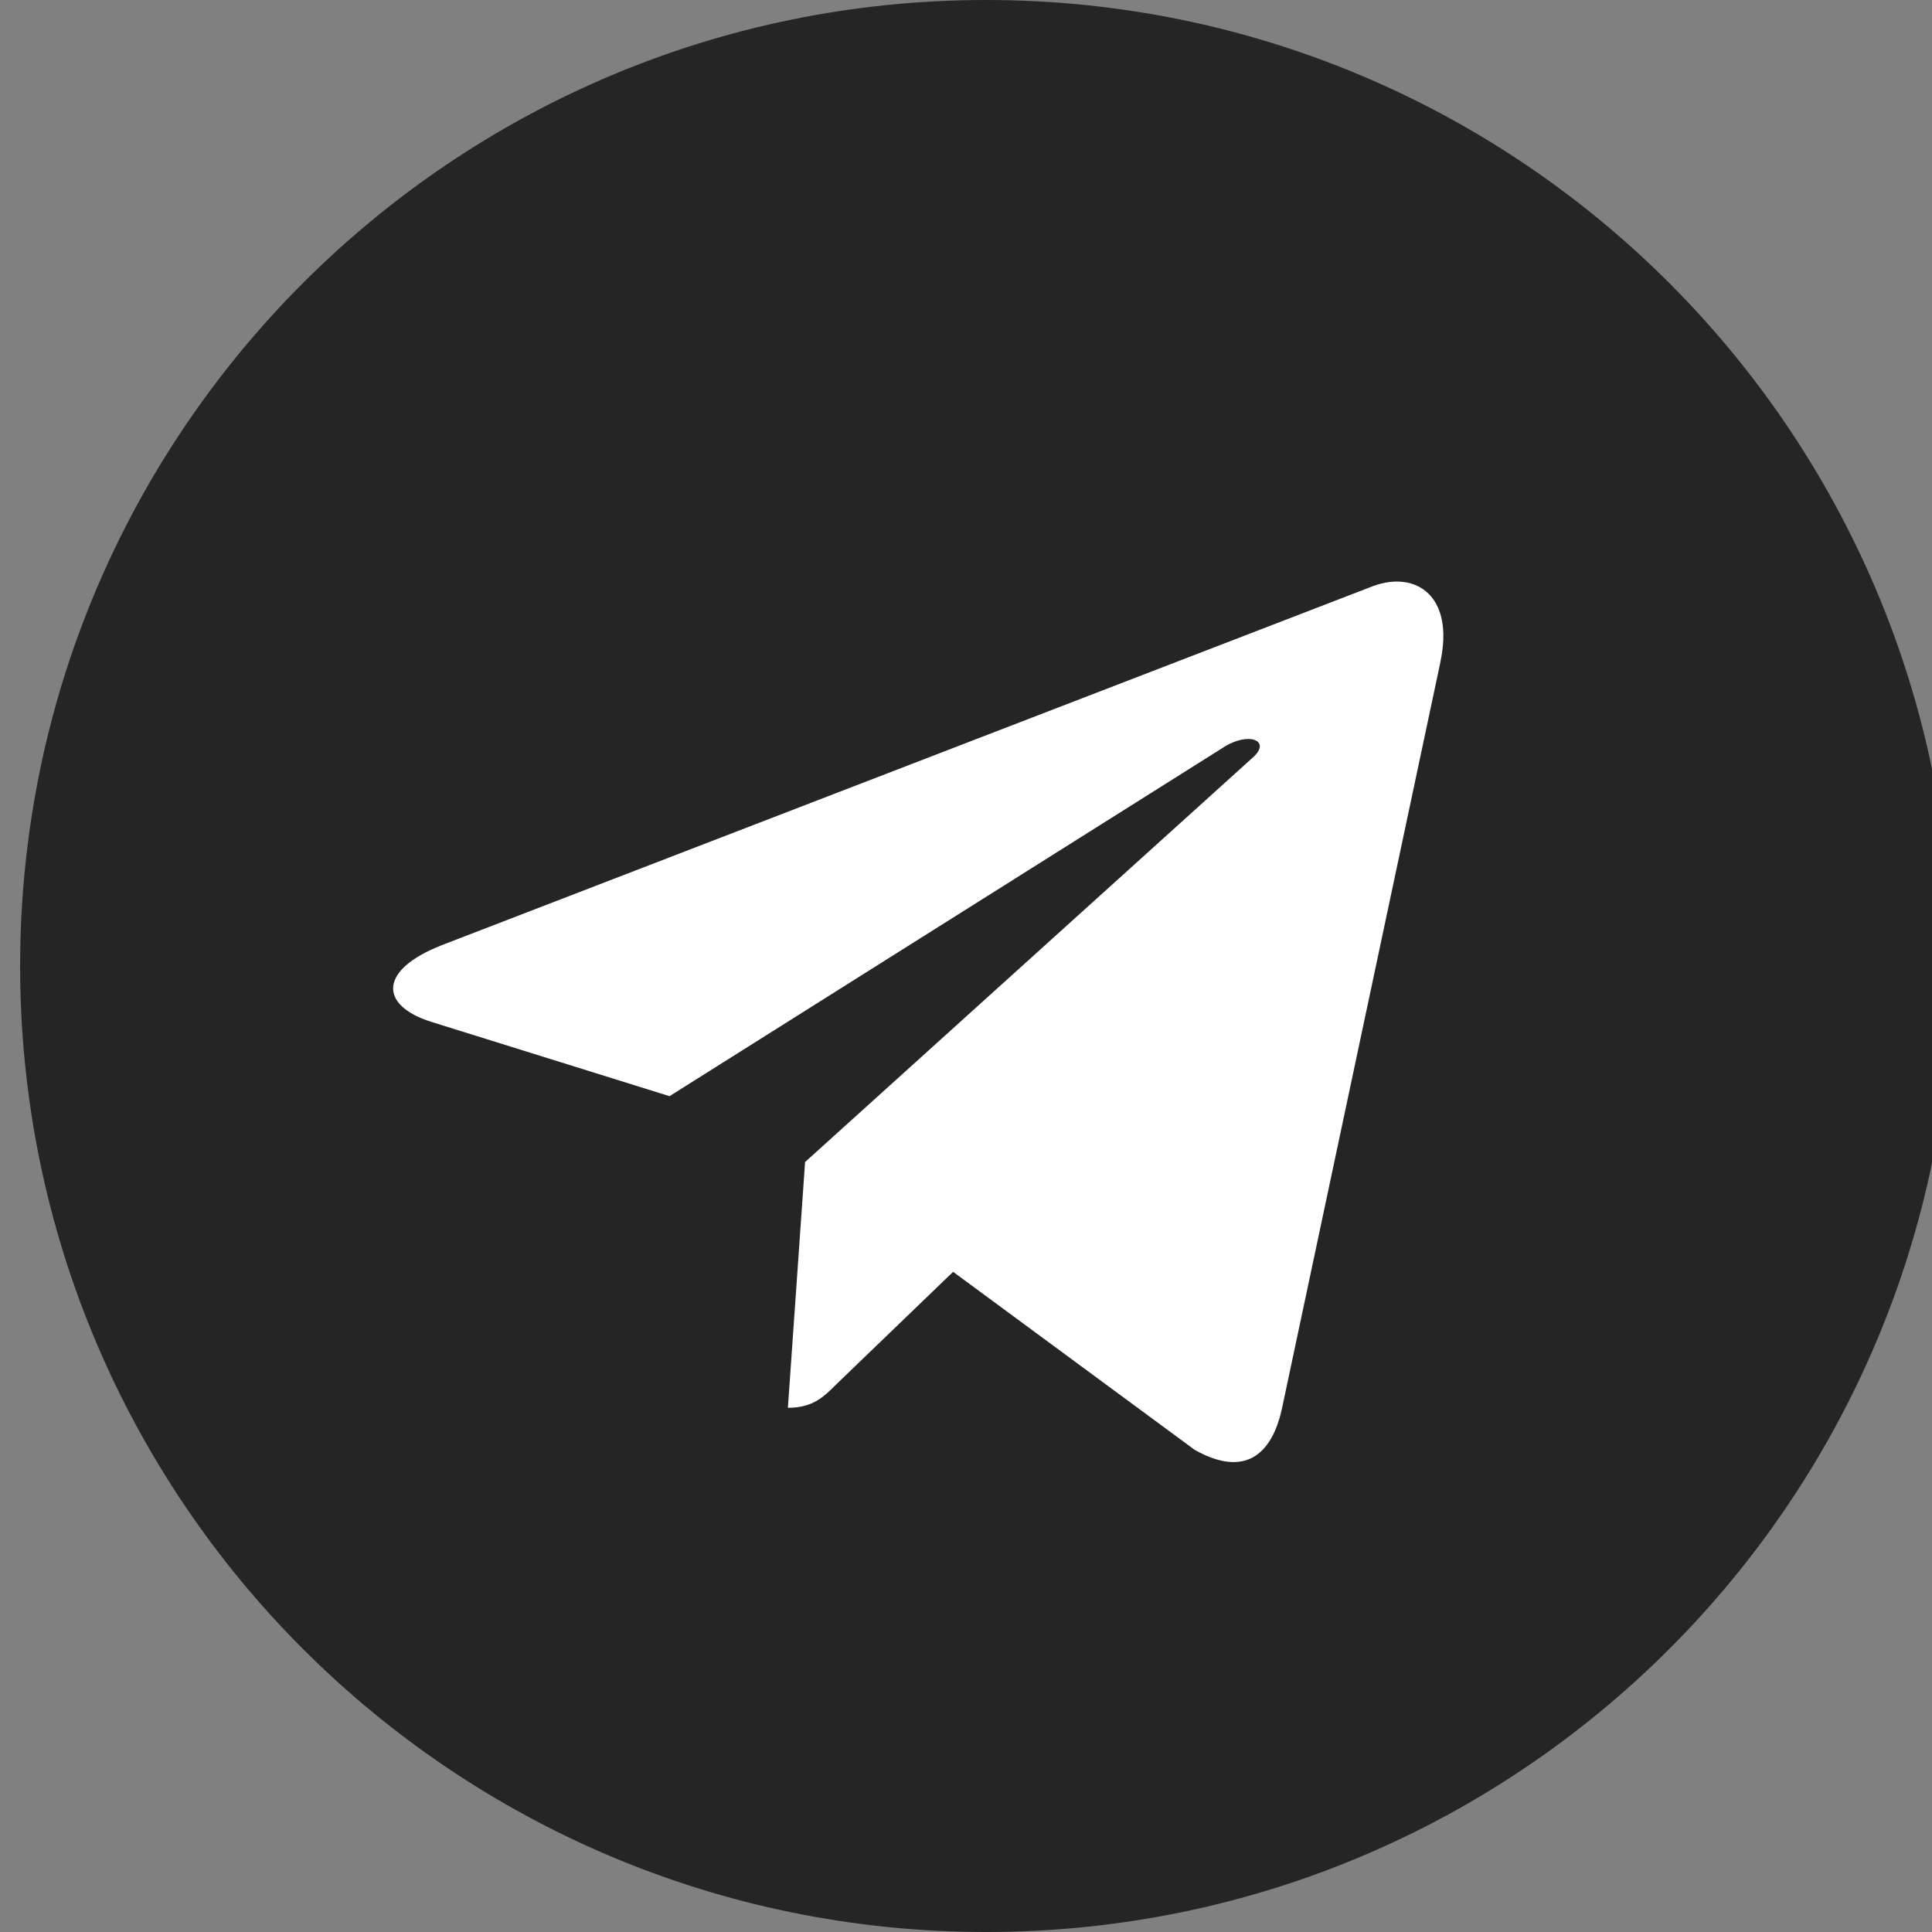 <svg width="48" height="48" viewBox="0 0 48 48" fill="none" xmlns="http://www.w3.org/2000/svg"><rect x="0" y="0" width="48" height="48" fill="#808080" stroke="none"/><g clip-path="url(#a)"><path d="M24.5 48c13.255 0 24-10.745 24-24S37.755 0 24.5 0 .5 10.745.5 24s10.745 24 24 24Z" fill="#252525"/><path d="m10.982 23.48 23.14-8.922c1.074-.388 2.012.262 1.664 1.886l.002-.002-3.94 18.562c-.293 1.316-1.074 1.636-2.168 1.016l-6-4.422-2.895 2.788c-.32.32-.59.59-1.21.59l.427-6.106 11.12-10.046c.484-.426-.108-.666-.747-.242l-13.741 8.652-5.925-1.848c-1.285-.408-1.313-1.286.273-1.906Z" fill="#fff"/></g><defs><clipPath id="a"><path fill="#fff" d="M0 0h48v48H0z"/></clipPath></defs></svg>